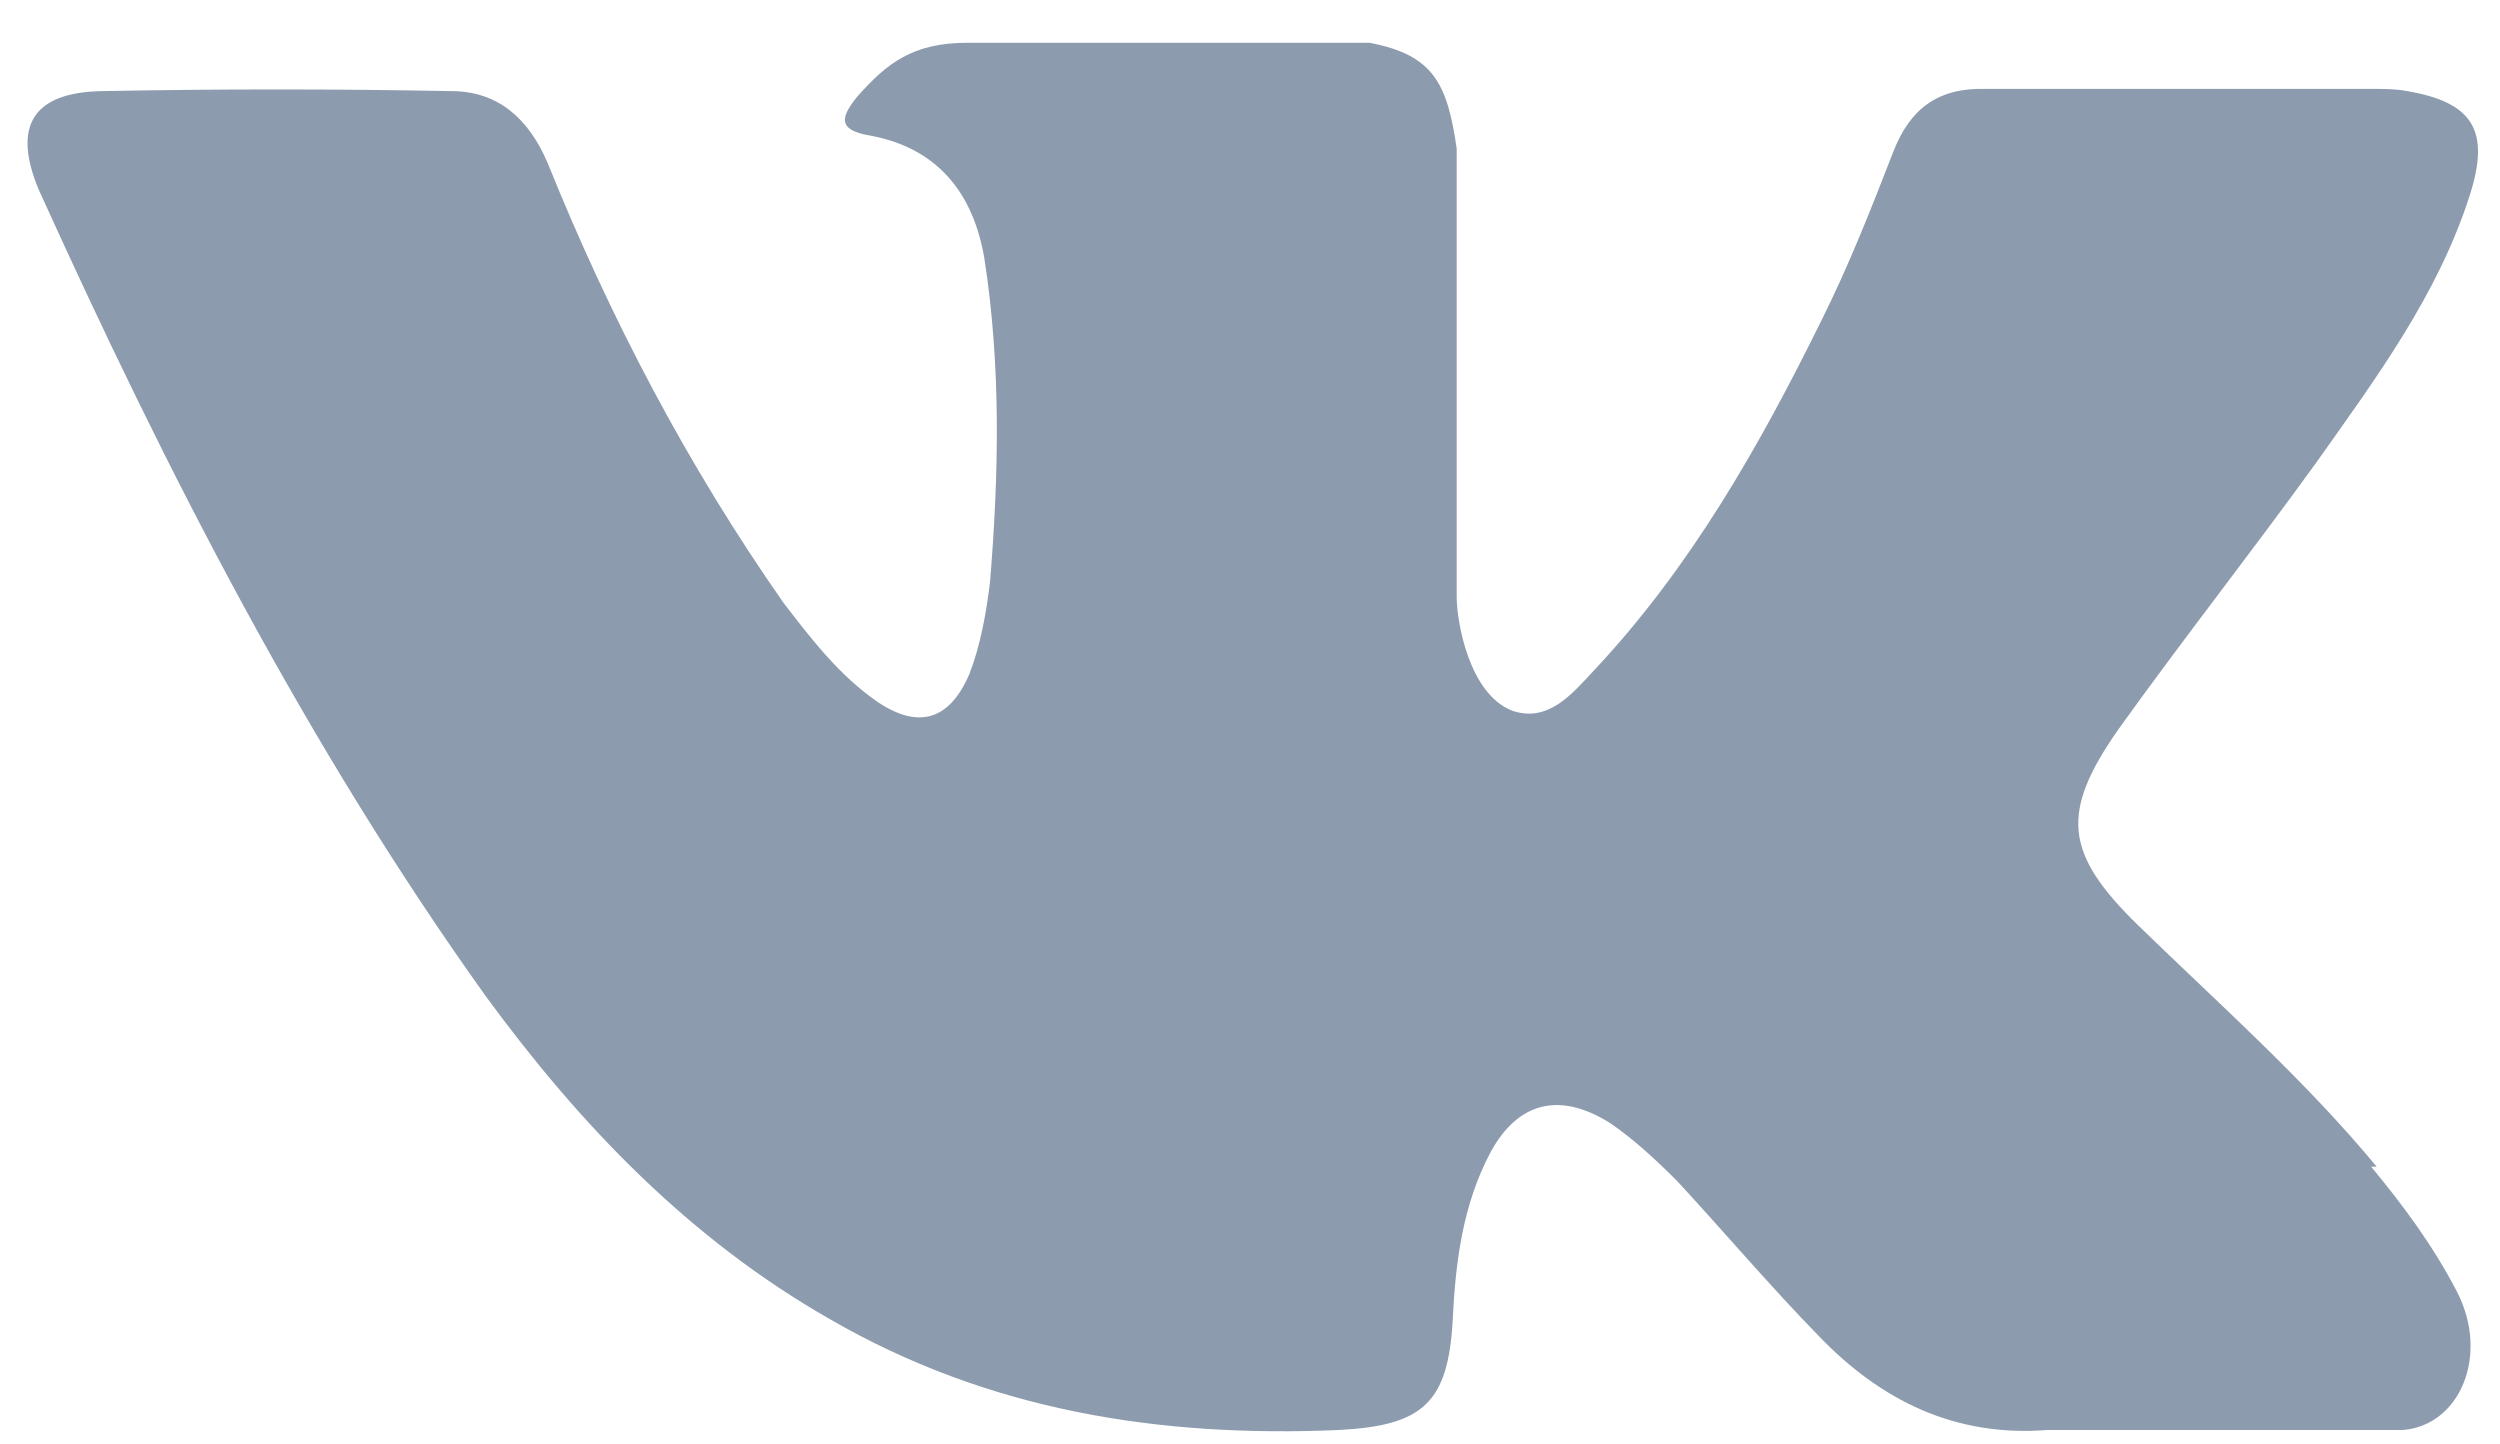 <svg xmlns="http://www.w3.org/2000/svg" width="45" height="26">  <path fill="#8C9BAE" fill-rule="evenodd" d="M42.68 21c.58.7 1.12 1.43 1.54 2.24.6 1.15.06 2.42-.97 2.5h-6.4c-1.67.13-3-.54-4.1-1.68-.88-.9-1.7-1.87-2.56-2.8-.4-.4-.78-.75-1.2-1.04-.9-.57-1.66-.4-2.16.52-.5.94-.63 1.97-.68 3-.08 1.52-.54 1.92-2.05 2-3.24.14-6.32-.35-9.17-2-2.52-1.44-4.48-3.48-6.18-5.8C5.53 13.44 3 8.5.7 3.42.22 2.28.58 1.66 1.84 1.64c2.1-.04 4.2-.04 6.28 0 .85 0 1.4.5 1.74 1.3 1.13 2.8 2.52 5.45 4.25 7.92.5.65 1 1.3 1.68 1.77.74.5 1.3.34 1.66-.5.2-.52.3-1.08.37-1.65.16-1.94.2-3.88-.1-5.82-.2-1.2-.86-2-2.06-2.22-.6-.1-.52-.34-.23-.7.53-.6 1-.97 1.98-.97h7.24c1.16.22 1.4.74 1.57 1.9v8.07c0 .44.22 1.77 1.02 2.06.63.2 1.05-.3 1.44-.72 1.74-1.85 2.98-4.03 4.1-6.3.5-1 .9-2.02 1.3-3.05.3-.77.8-1.15 1.65-1.13h6.96c.2 0 .44 0 .64.04 1.17.2 1.5.7 1.13 1.86-.57 1.8-1.7 3.32-2.77 4.83-1.17 1.62-2.4 3.18-3.56 4.8-1.05 1.5-.97 2.23.35 3.52 1.47 1.43 3 2.78 4.3 4.35z"/></svg>